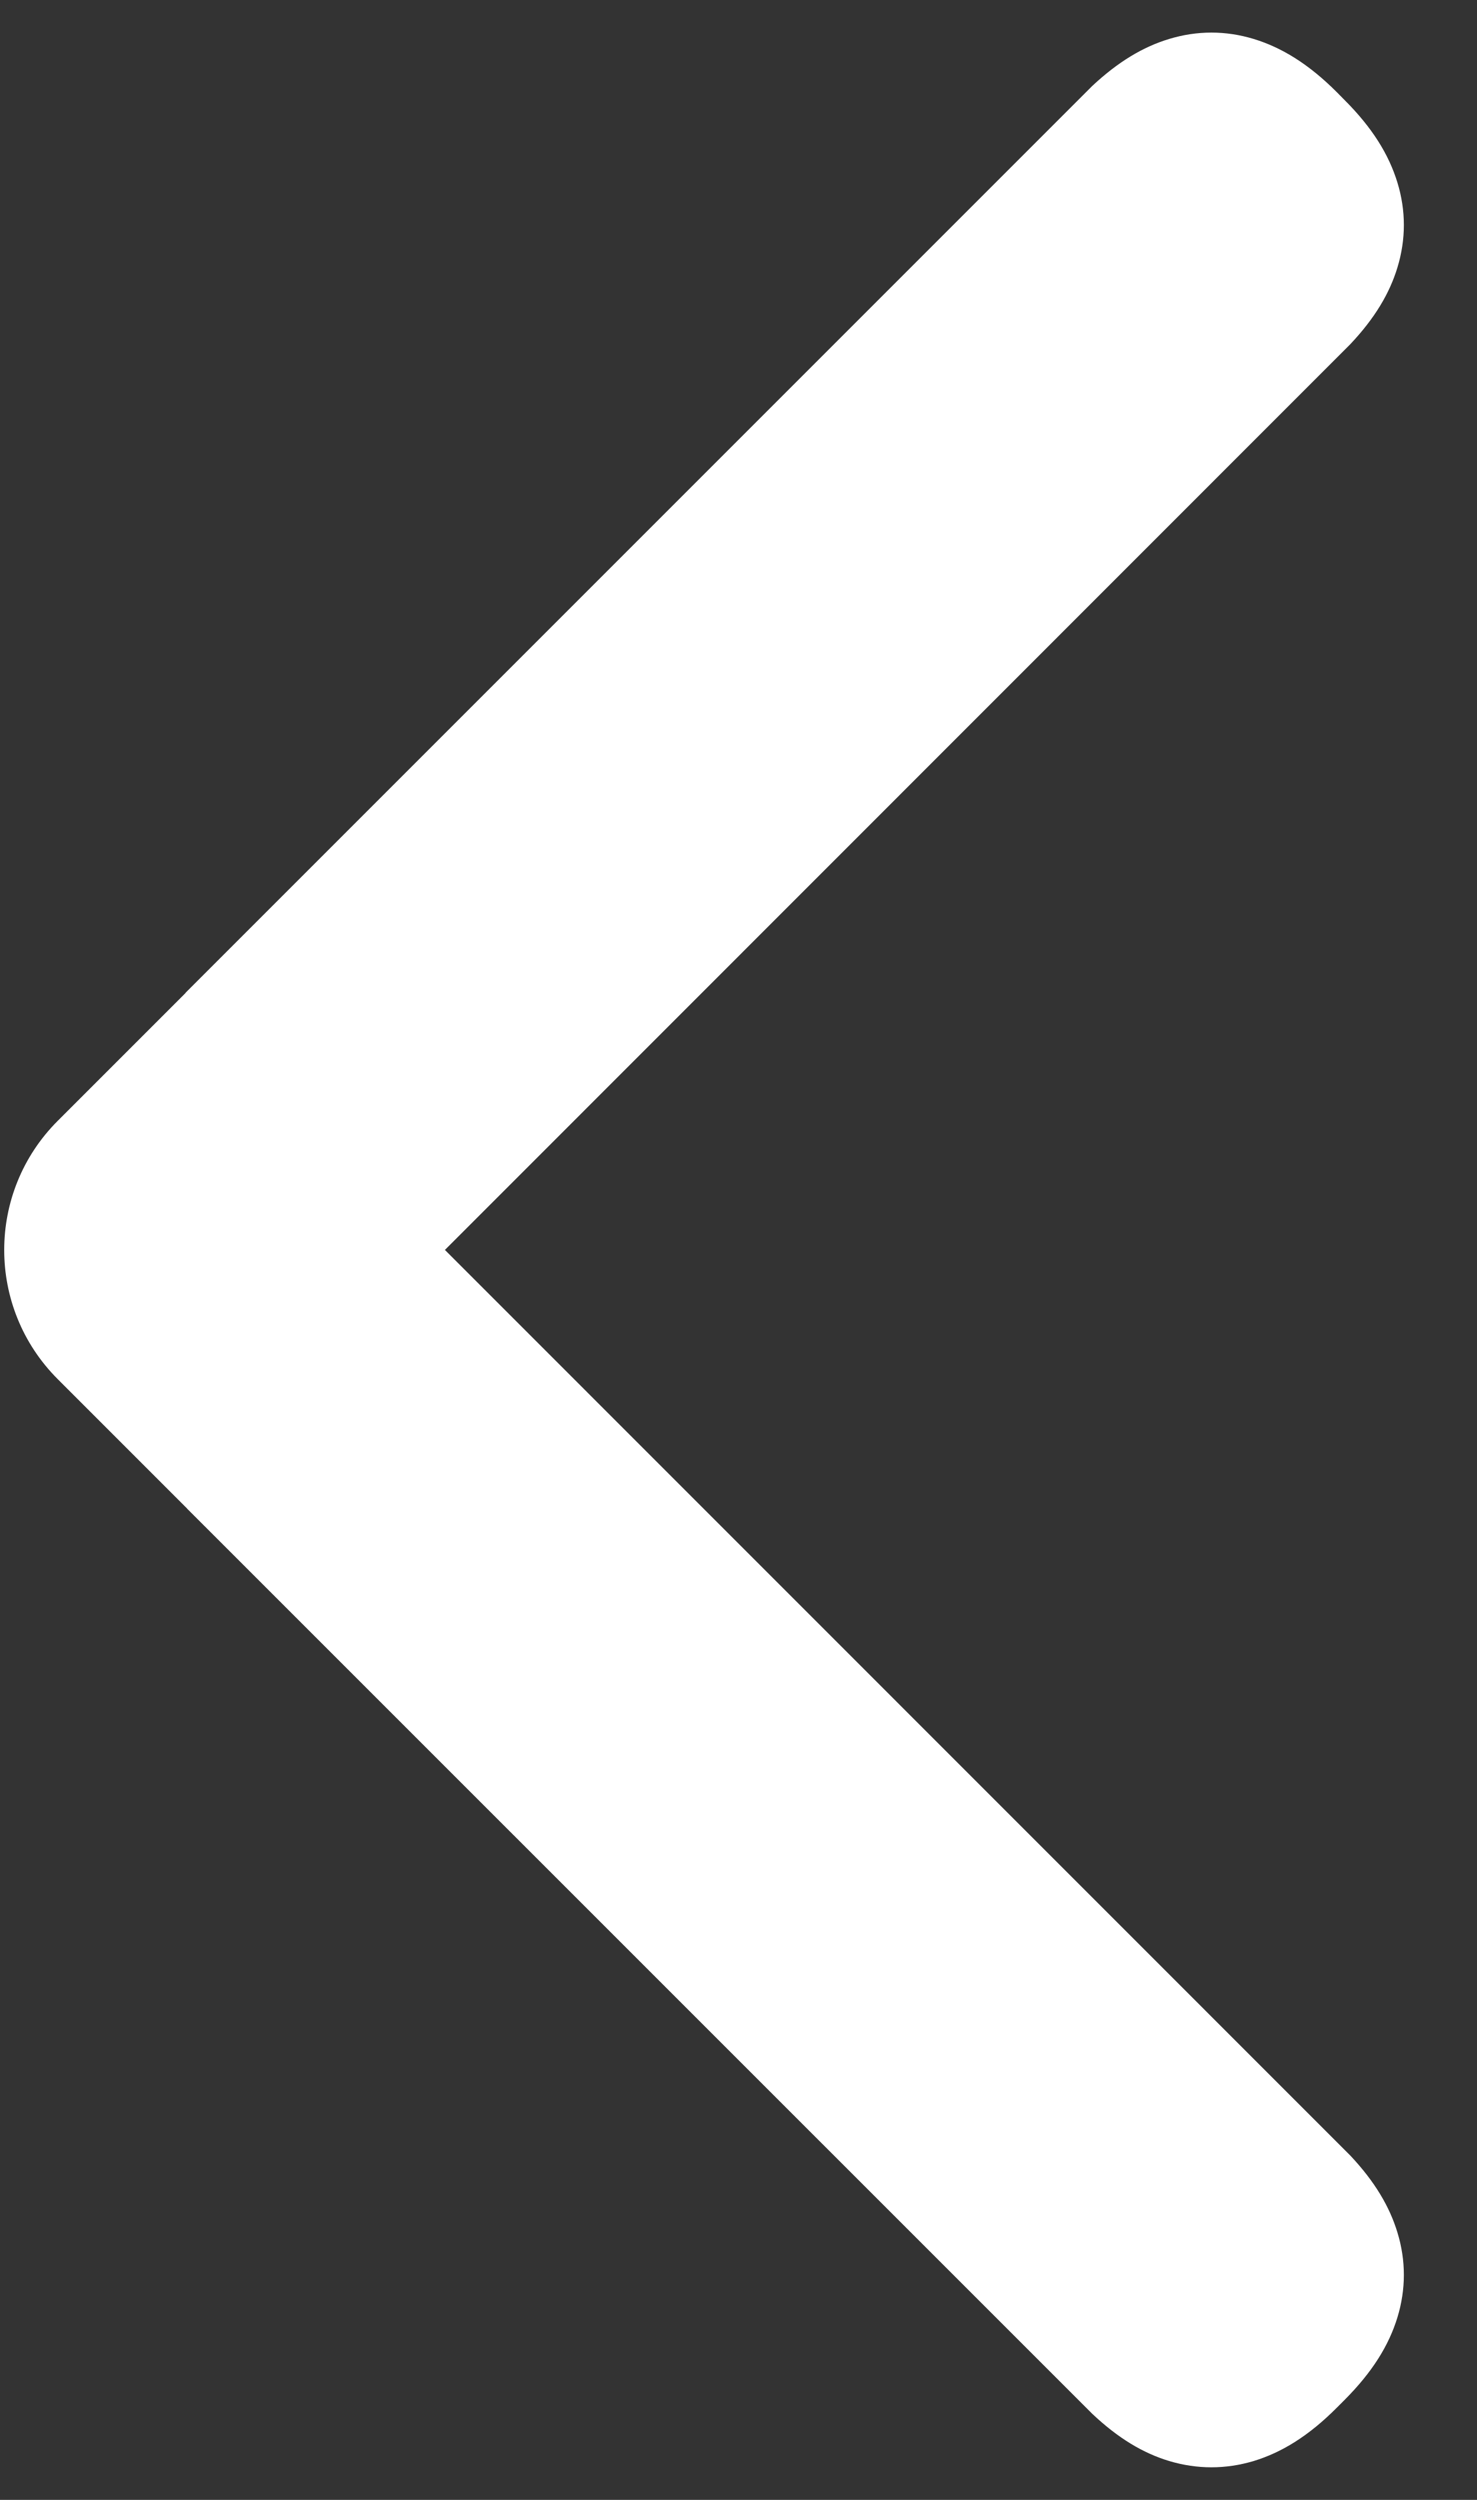 <?xml version="1.0" encoding="UTF-8"?>
<svg width="13px" height="22px" viewBox="0 0 13 22" version="1.1" xmlns="http://www.w3.org/2000/svg" xmlns:xlink="http://www.w3.org/1999/xlink">
    <rect x="0" y="0" width="13" height="22" fill="#333333" stroke="none"/>
    <title>Regular – Social/Heart</title>
    <g id="Page-1" stroke="none" stroke-width="1" fill="none" fill-rule="evenodd">
        <g id="Add-admin-search" transform="translate(-18, -19)" fill="#FFFFFF">
            <g id="Regular-–-Social/Heart" transform="translate(18.037, 19.287)">
                <path d="M1.61,12.989 L0.471,11.85 C-0.157,11.222 -0.157,10.205 0.471,9.577 L1.596,8.452 L1.596,8.45 L7.595,2.451 L9.522,0.524 C9.529,0.517 9.537,0.509 9.545,0.501 L9.576,0.47 C9.806,0.255 10.025,0.125 10.253,0.056 C10.5,-0.019 10.751,-0.019 10.998,0.056 C11.244,0.131 11.481,0.276 11.729,0.524 L11.794,0.59 C12.043,0.838 12.188,1.075 12.263,1.321 C12.338,1.567 12.338,1.819 12.263,2.066 C12.194,2.294 12.064,2.513 11.848,2.742 L3.879,10.713 L11.849,18.684 C12.064,18.913 12.194,19.133 12.263,19.361 C12.338,19.607 12.338,19.859 12.263,20.106 C12.188,20.352 12.043,20.588 11.794,20.837 L11.729,20.902 C11.481,21.151 11.244,21.296 10.998,21.371 C10.751,21.445 10.5,21.445 10.253,21.371 C10.025,21.302 9.806,21.172 9.577,20.956 L1.61,12.99 L1.61,12.989 Z" id="Style"></path>
            </g>
        </g>
    </g>
</svg>